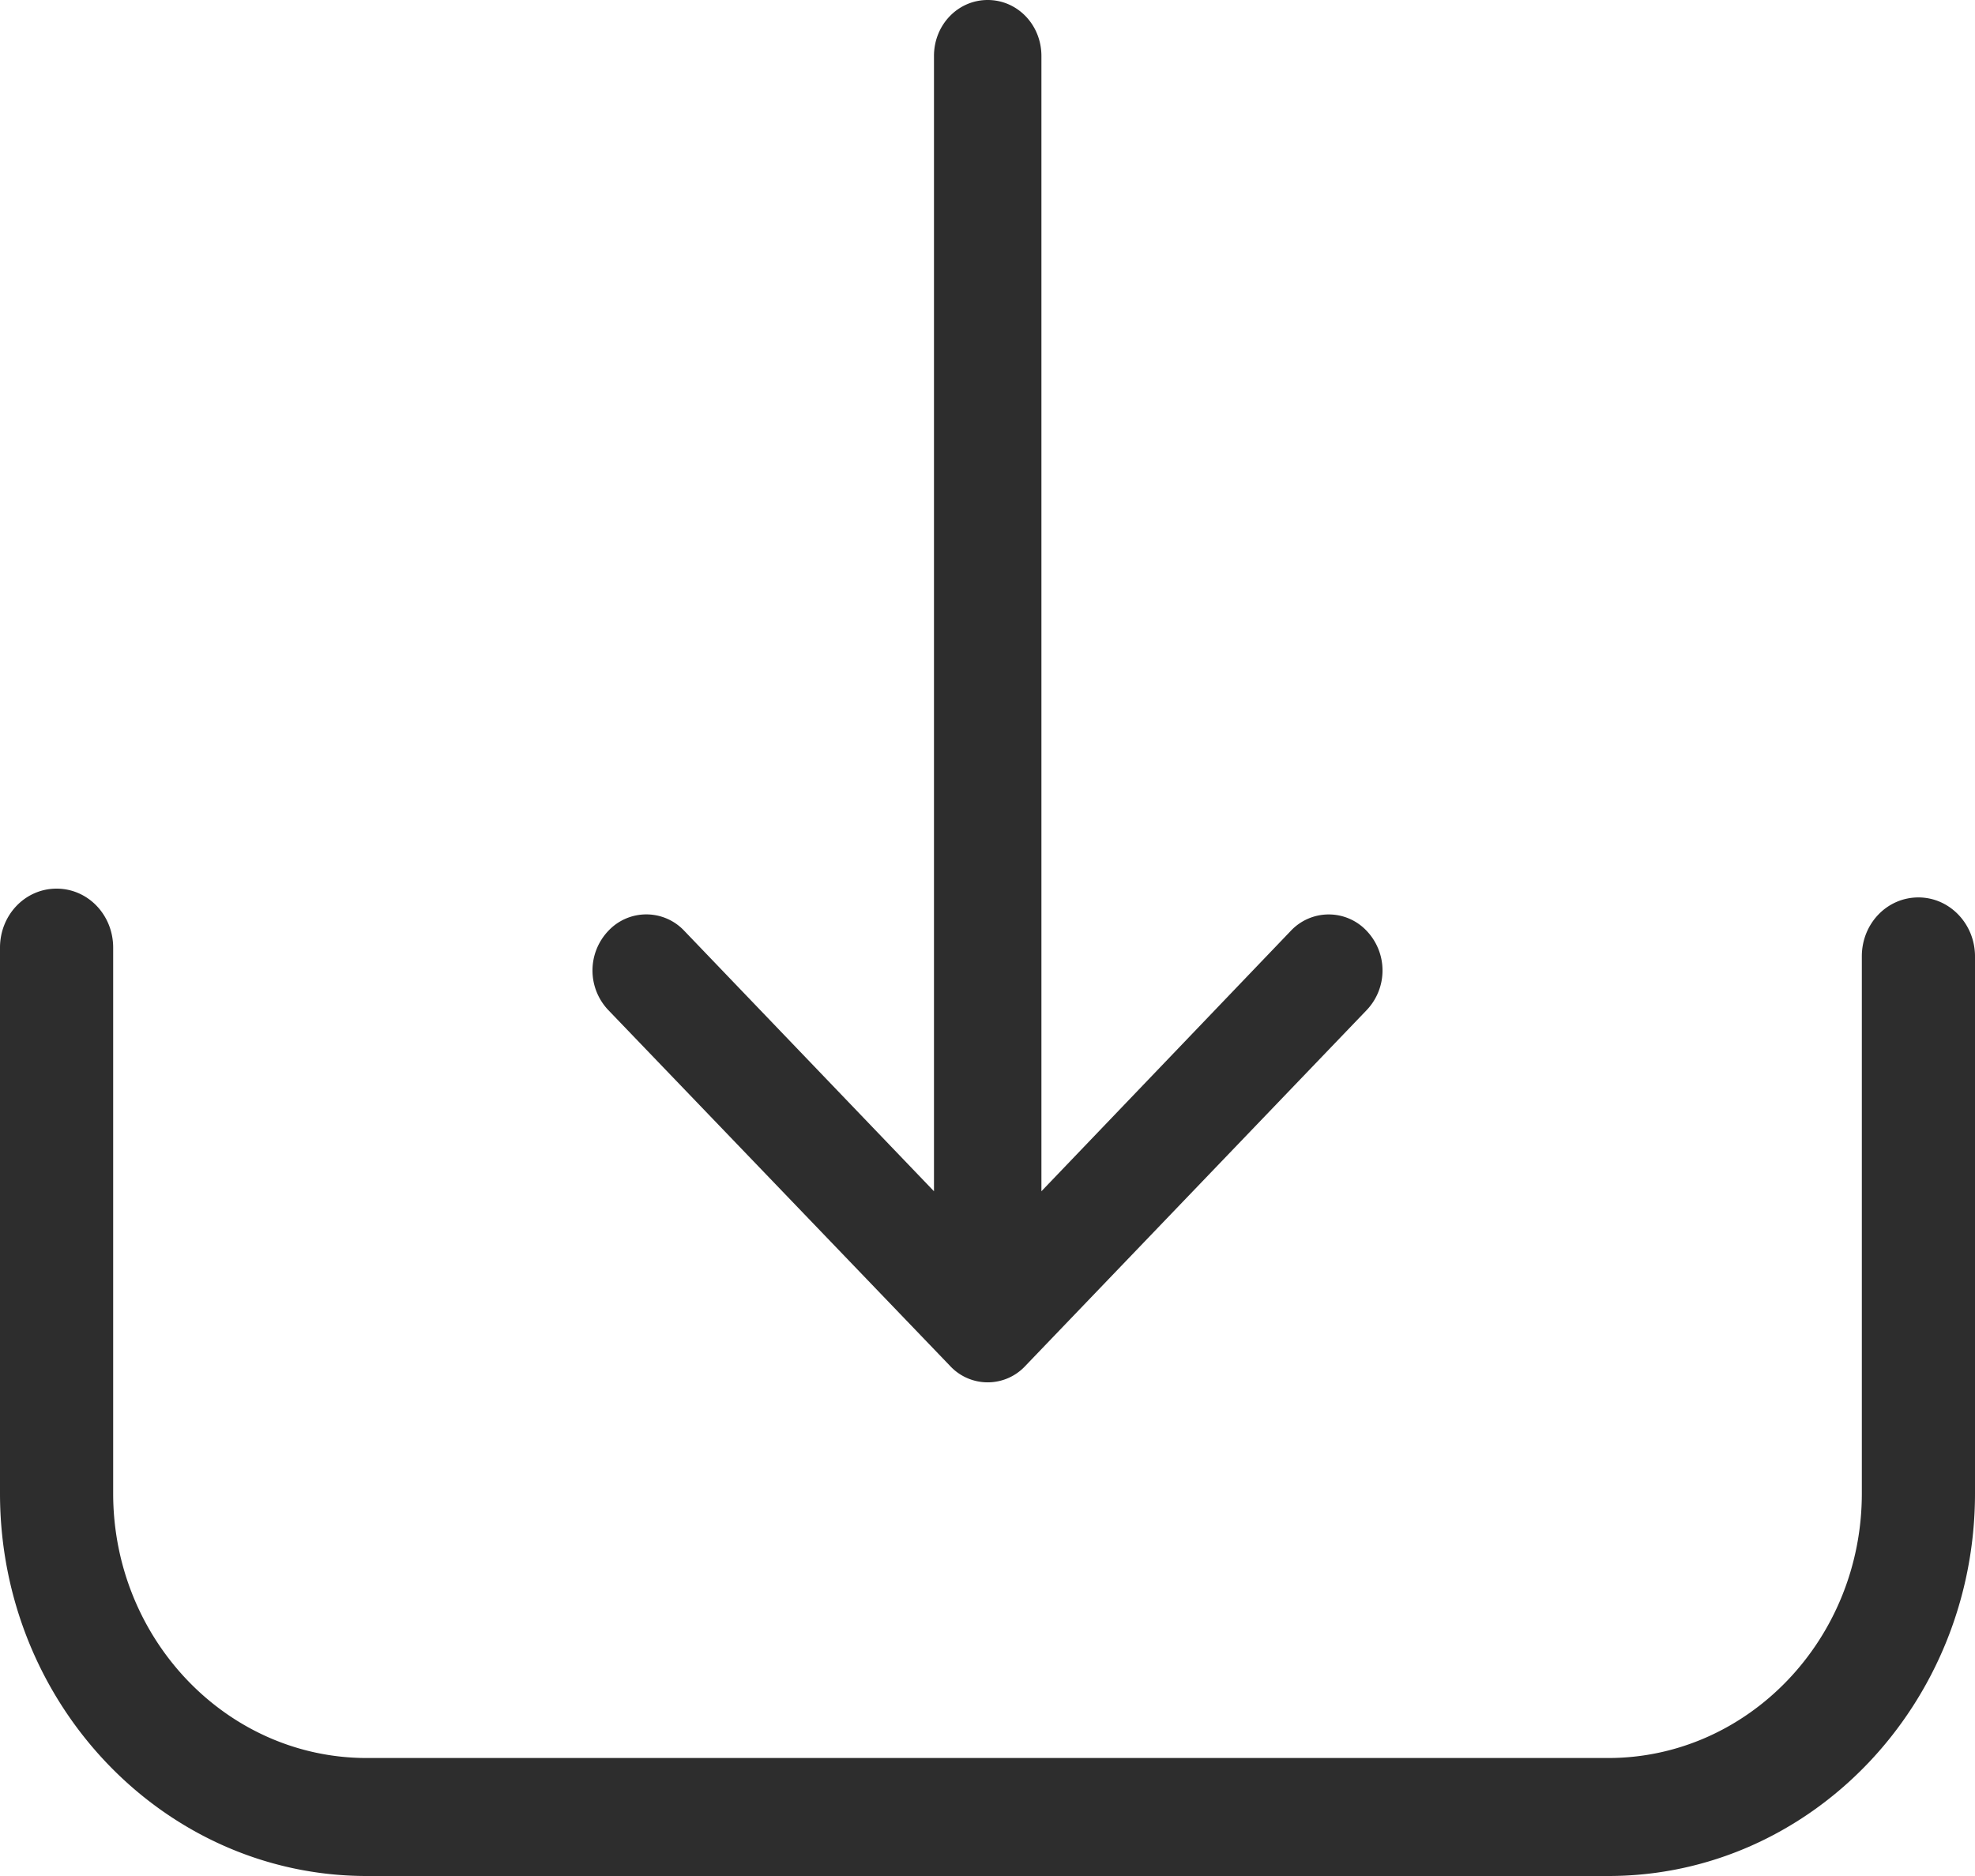 <svg xmlns="http://www.w3.org/2000/svg" width="20" height="19" viewBox="0 0 20 19"><path fill="#2D2D2D" fill-rule="evenodd" d="M.573 9c.318 0 .573.266.573.598v5.527c0 1.475 1.15 2.68 2.568 2.68h12.572c1.413 0 2.568-1.2 2.568-2.68V9.686c0-.332.255-.597.573-.597.318 0 .573.27.573.597v5.439C20 17.26 18.336 19 16.286 19H3.714C1.668 19 0 17.264 0 15.125V9.598C0 9.266.255 9 .573 9zm9.429-9c.302 0 .544.252.544.567v11.498l2.525-2.637a.527.527 0 0 1 .769 0 .582.582 0 0 1 0 .802l-3.455 3.602a.52.52 0 0 1-.766 0L6.16 10.23a.582.582 0 0 1 0-.802.527.527 0 0 1 .77 0l2.528 2.637V.567c0-.315.242-.567.544-.567z"/></svg>
